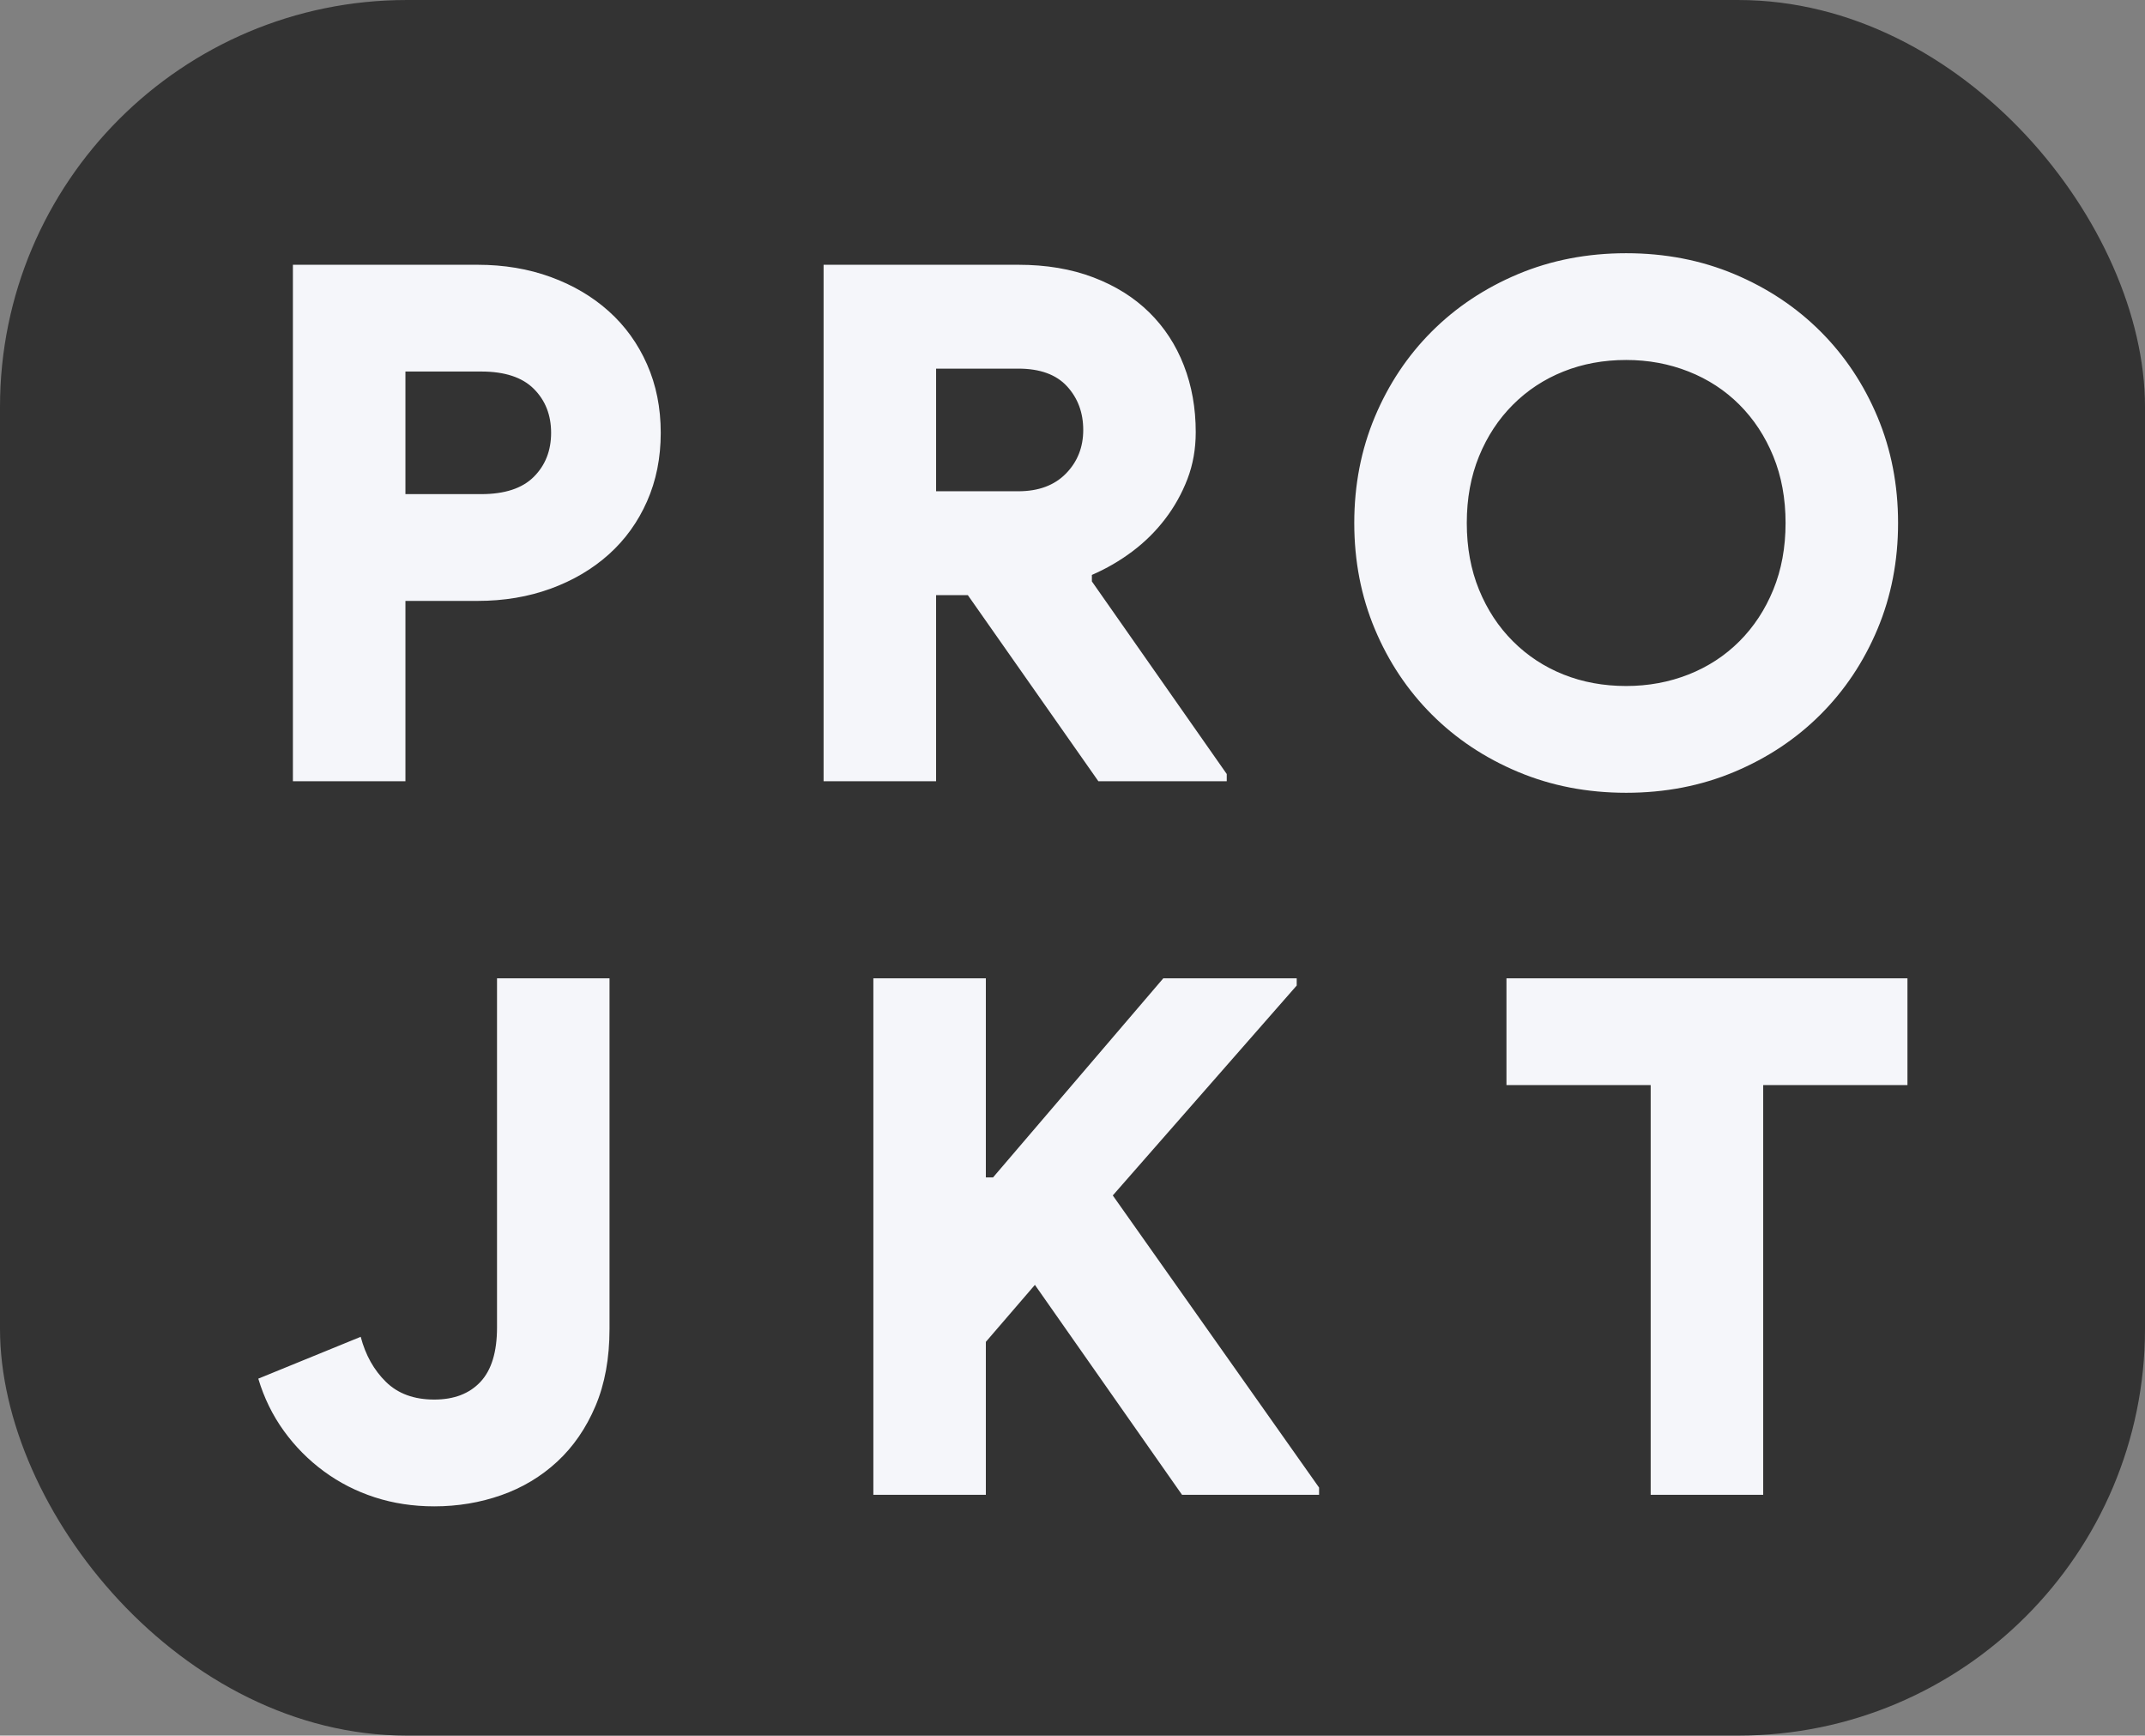 <?xml version="1.0" encoding="UTF-8"?>
<!DOCTYPE svg PUBLIC "-//W3C//DTD SVG 1.1//EN" "http://www.w3.org/Graphics/SVG/1.1/DTD/svg11.dtd">
<!-- Creator: CorelDRAW 2017 -->
<svg xmlns="http://www.w3.org/2000/svg" xml:space="preserve" width="1309px" height="1059px" version="1.1" style="shape-rendering:geometricPrecision; text-rendering:geometricPrecision; image-rendering:optimizeQuality; fill-rule:evenodd; clip-rule:evenodd"
viewBox="0 0 793.18 641.69"
 xmlns:xlink="http://www.w3.org/1999/xlink">
 <rect x="0" y="0" width="793.18" height="641.69" fill="#808080" stroke="none"/>
 <defs>
  <style type="text/css">
   <![CDATA[
    .fil0 {fill:#333333}
    .fil1 {fill:#F5F6FA;fill-rule:nonzero}
   ]]>
  </style>
 </defs>
 <g id="Layer_x0020_1">
  <rect class="fil0" width="793.18" height="641.69" rx="150.42" ry="150.42"/>
  <path class="fil1" d="M108.31 288.84l0 -190.95 68.28 0c9.77,0 18.8,1.51 27.07,4.53 8.26,3.02 15.42,7.24 21.47,12.67 6.04,5.42 10.75,11.95 14.13,19.6 3.38,7.64 5.07,16.09 5.07,25.33 0,9.25 -1.69,17.7 -5.07,25.34 -3.38,7.65 -8.09,14.18 -14.13,19.6 -6.05,5.43 -13.21,9.65 -21.47,12.67 -8.27,3.02 -17.3,4.54 -27.07,4.54l-26.67 0 0 66.67 -41.61 0zm69.61 -106.15c8.71,0 15.2,-2.13 19.47,-6.4 4.27,-4.26 6.4,-9.69 6.4,-16.27 0,-6.57 -2.13,-12 -6.4,-16.26 -4.27,-4.27 -10.76,-6.4 -19.47,-6.4l-28 0 0 45.33 28 0zm126.63 -84.8l72 0c10.32,0 19.56,1.55 27.74,4.66 8.18,3.11 15.07,7.43 20.67,12.94 5.6,5.51 9.87,12.04 12.8,19.6 2.94,7.56 4.4,15.78 4.4,24.67 0,6.22 -1.02,12 -3.06,17.33 -2.05,5.34 -4.8,10.27 -8.27,14.81 -3.47,4.53 -7.51,8.53 -12.14,12 -4.62,3.46 -9.6,6.35 -14.93,8.66l0 2.4 49.87 71.21 0 2.67 -47.47 0 -48.27 -68.81 -11.74 0 0 68.81 -41.6 0 0 -190.95zm72 83.74c7.47,0 13.34,-2.18 17.61,-6.54 4.26,-4.35 6.4,-9.73 6.4,-16.13 0,-6.4 -2,-11.78 -6,-16.14 -4,-4.35 -10,-6.53 -18.01,-6.53l-30.4 0 0 45.34 30.4 0zm224.78 111.48c-14.4,0 -27.74,-2.58 -40.01,-7.74 -12.27,-5.15 -22.89,-12.22 -31.87,-21.2 -8.98,-8.98 -16,-19.51 -21.07,-31.6 -5.06,-12.09 -7.6,-25.16 -7.6,-39.21 0,-14.04 2.54,-27.11 7.6,-39.2 5.07,-12.09 12.09,-22.63 21.07,-31.61 8.98,-8.97 19.6,-16.04 31.87,-21.2 12.27,-5.15 25.61,-7.73 40.01,-7.73 14.4,0 27.73,2.58 40,7.73 12.27,5.16 22.89,12.23 31.87,21.2 8.98,8.98 16,19.52 21.07,31.61 5.07,12.09 7.6,25.16 7.6,39.2 0,14.05 -2.53,27.12 -7.6,39.21 -5.07,12.09 -12.09,22.62 -21.07,31.6 -8.98,8.98 -19.6,16.05 -31.87,21.2 -12.27,5.16 -25.6,7.74 -40,7.74zm0 -39.48c8.18,0 15.87,-1.42 23.07,-4.26 7.2,-2.85 13.46,-6.94 18.8,-12.27 5.33,-5.33 9.51,-11.69 12.53,-19.07 3.02,-7.38 4.54,-15.6 4.54,-24.67 0,-9.07 -1.52,-17.29 -4.54,-24.67 -3.02,-7.38 -7.2,-13.73 -12.53,-19.07 -5.34,-5.33 -11.6,-9.42 -18.8,-12.26 -7.2,-2.85 -14.89,-4.27 -23.07,-4.27 -8.36,0 -16.09,1.42 -23.21,4.27 -7.11,2.84 -13.33,6.93 -18.66,12.26 -5.34,5.34 -9.52,11.69 -12.54,19.07 -3.02,7.38 -4.53,15.6 -4.53,24.67 0,9.07 1.51,17.29 4.53,24.67 3.02,7.38 7.2,13.74 12.54,19.07 5.33,5.33 11.55,9.42 18.66,12.27 7.12,2.84 14.85,4.26 23.21,4.26zm-440.75 303.3c-7.82,0 -15.15,-1.12 -22,-3.34 -6.84,-2.22 -13.11,-5.42 -18.8,-9.6 -5.69,-4.18 -10.62,-9.15 -14.8,-14.93 -4.18,-5.78 -7.34,-12.23 -9.47,-19.34l37.87 -15.47c1.78,6.76 4.89,12.31 9.34,16.67 4.44,4.36 10.4,6.53 17.86,6.53 7.29,0 12.98,-2.17 17.07,-6.53 4.09,-4.36 6.14,-11.07 6.14,-20.13l0 -129.08 41.6 0 0 129.61c0,10.85 -1.73,20.36 -5.2,28.54 -3.47,8.17 -8.18,15.02 -14.13,20.53 -5.96,5.51 -12.85,9.65 -20.67,12.4 -7.83,2.76 -16.09,4.14 -24.81,4.14zm162.37 -195.22l41.6 0 0 73.6 2.67 0 62.94 -73.6 49.34 0 0 2.66 -68.01 77.61 76.28 108.01 0 2.67 -50.68 0 -54.4 -77.61 -18.14 21.07 0 56.54 -41.6 0 0 -190.95zm287.44 190.95l0 -151.48 -53.33 0 0 -39.47 148.28 0 0 39.47 -53.34 0 0 151.48 -41.61 0z"/>
 </g>
</svg>
